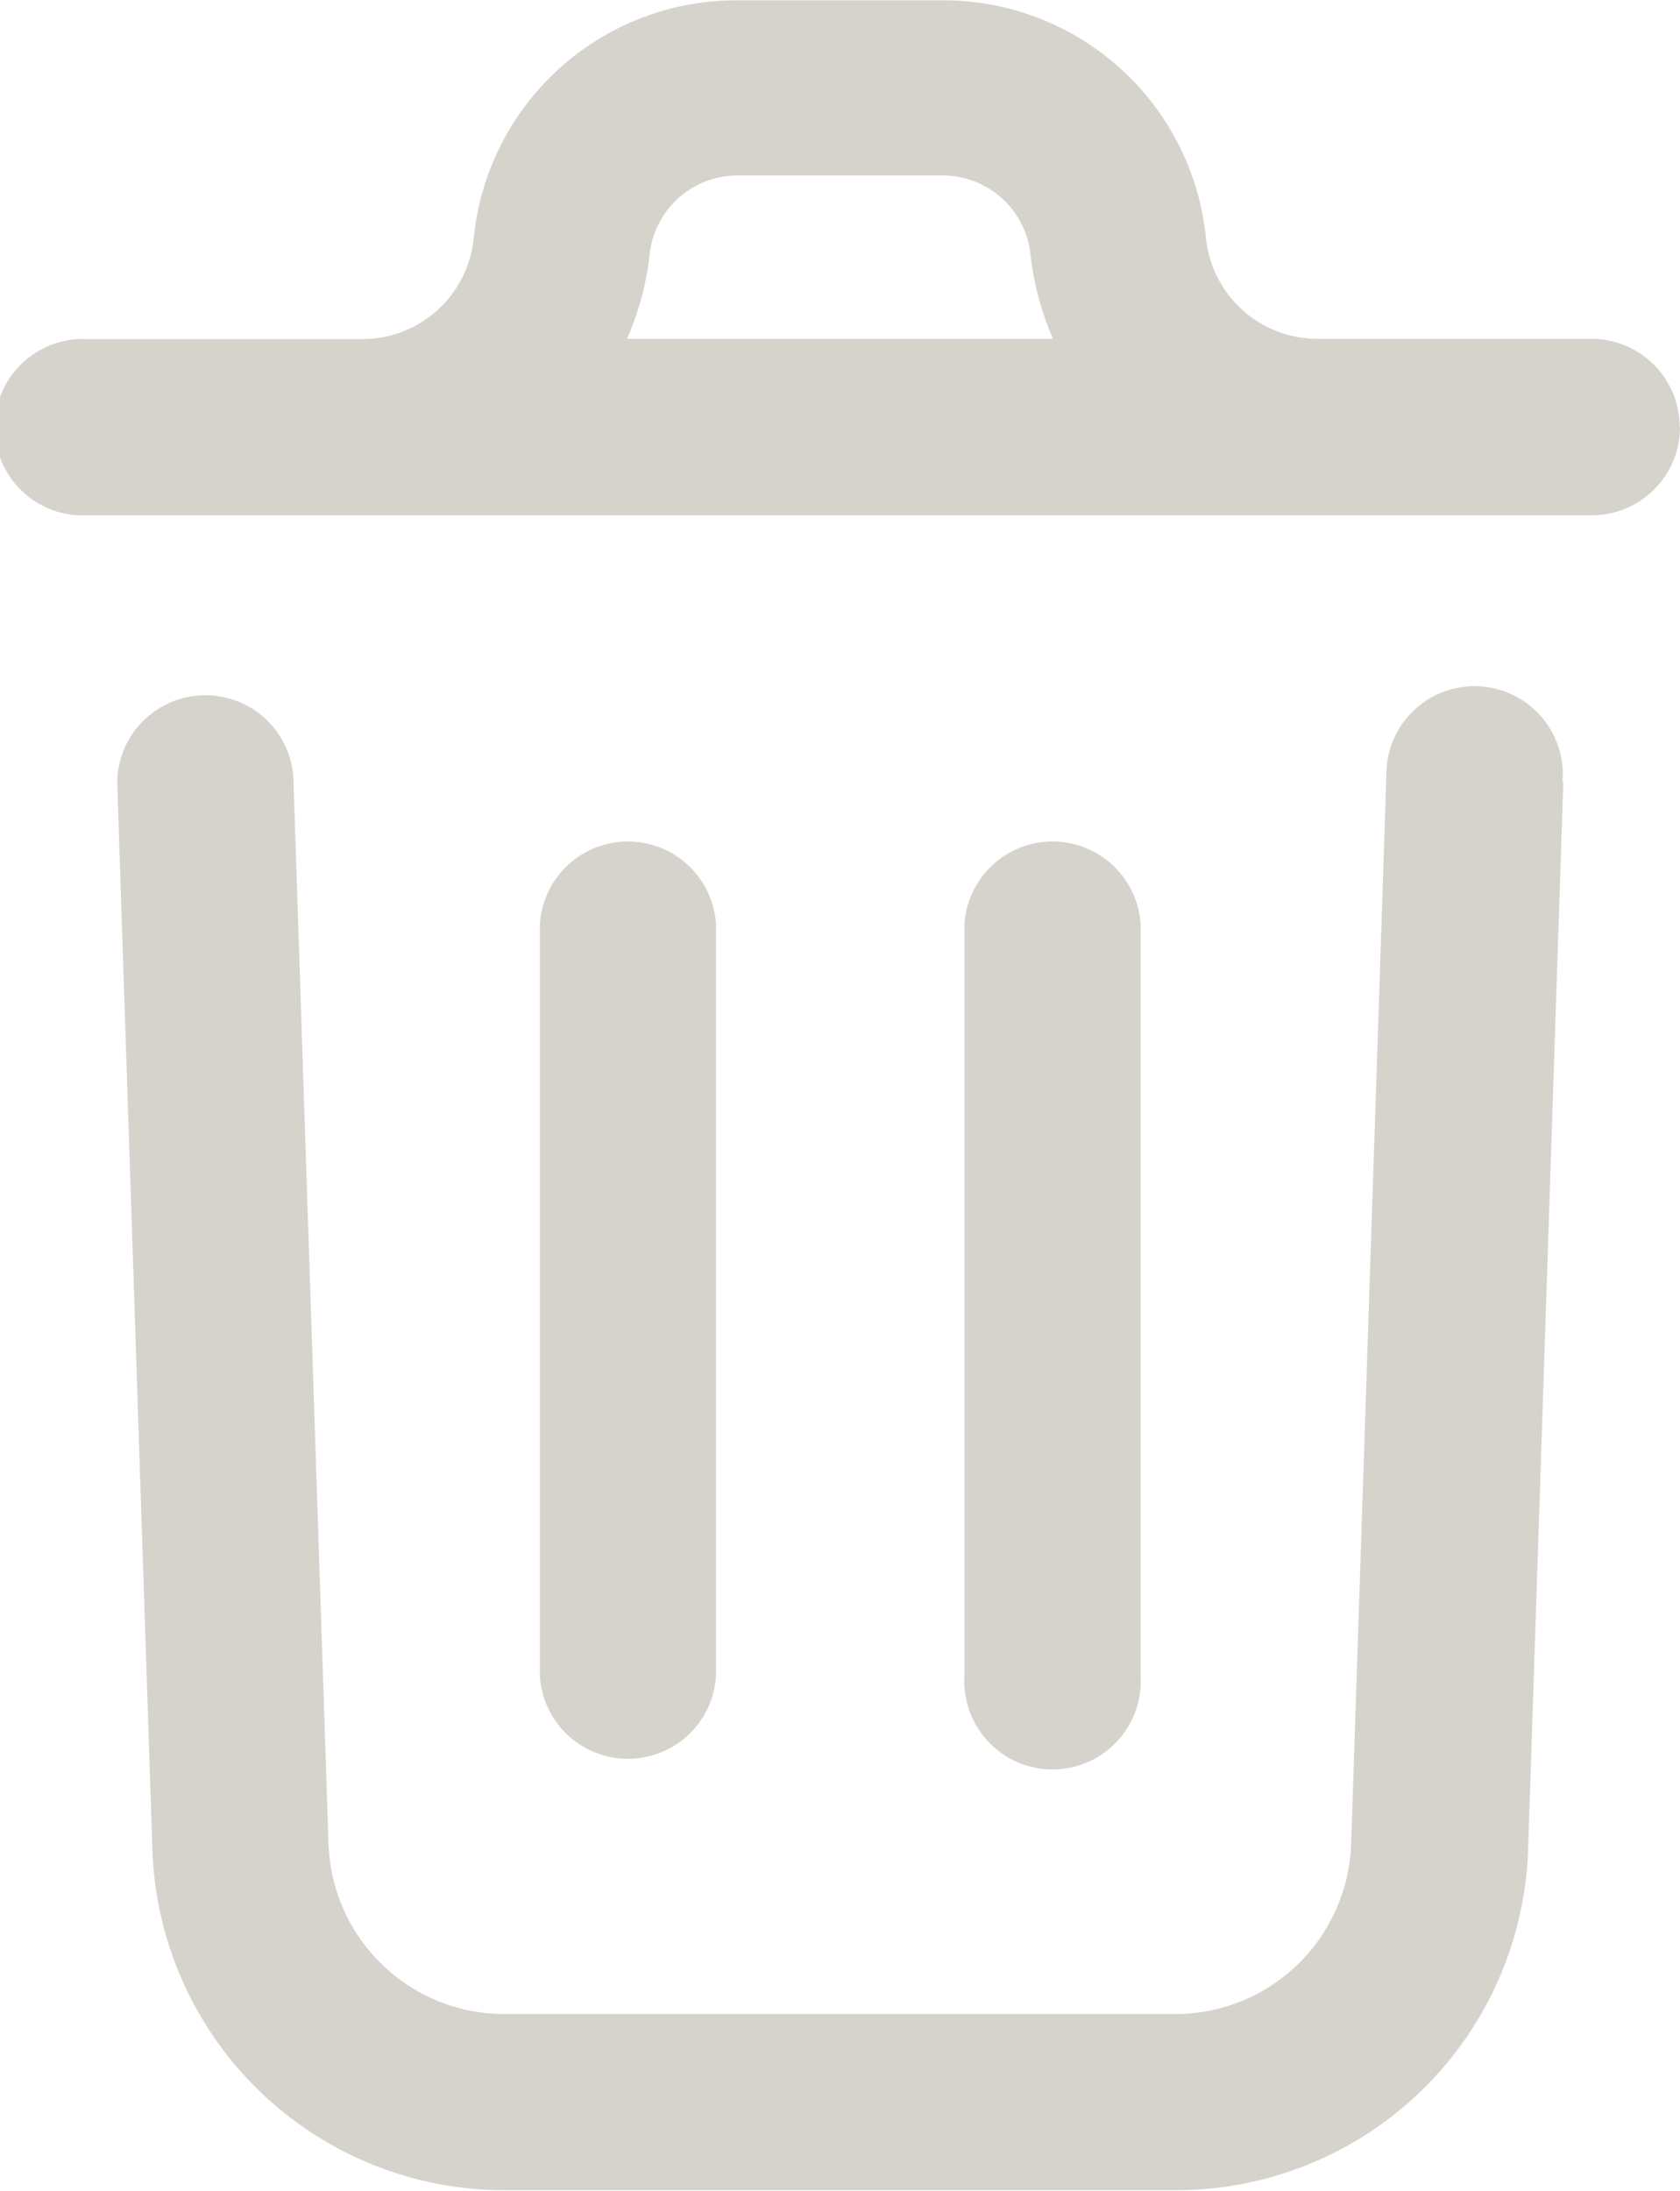 <svg xmlns="http://www.w3.org/2000/svg" width="10.493" height="13.683" viewBox="0 0 10.493 13.683">
  <path id="da086273b974cb595139babd4da17772" d="M16.242,8.209l-.22,6.67A2.2,2.2,0,0,1,13.818,17H9.63a2.2,2.2,0,0,1-2.2-2.123l-.22-6.672a.551.551,0,0,1,1.1-.036l.22,6.672A1.1,1.1,0,0,0,9.63,15.9h4.187a1.1,1.1,0,0,0,1.1-1.062l.22-6.67a.551.551,0,1,1,1.1.036Zm.729-2.22a.551.551,0,0,1-.551.551H7.029a.551.551,0,1,1,0-1.1H8.737a.7.7,0,0,0,.7-.632,1.648,1.648,0,0,1,1.644-1.484h1.284A1.648,1.648,0,0,1,14.01,4.806a.7.7,0,0,0,.7.632h1.708a.551.551,0,0,1,.551.551Zm-6.576-.551h2.66a1.818,1.818,0,0,1-.14-.52.551.551,0,0,0-.548-.5H11.083a.551.551,0,0,0-.548.5,1.818,1.818,0,0,1-.141.52Zm.555,8.347V9.095a.551.551,0,0,0-1.1,0v4.693a.551.551,0,0,0,1.1,0Zm2.652,0V9.095a.551.551,0,0,0-1.1,0v4.693a.551.551,0,1,0,1.1,0Z" transform="translate(-6.478 -3.322)" fill="#d6d3cd"/>
</svg>

